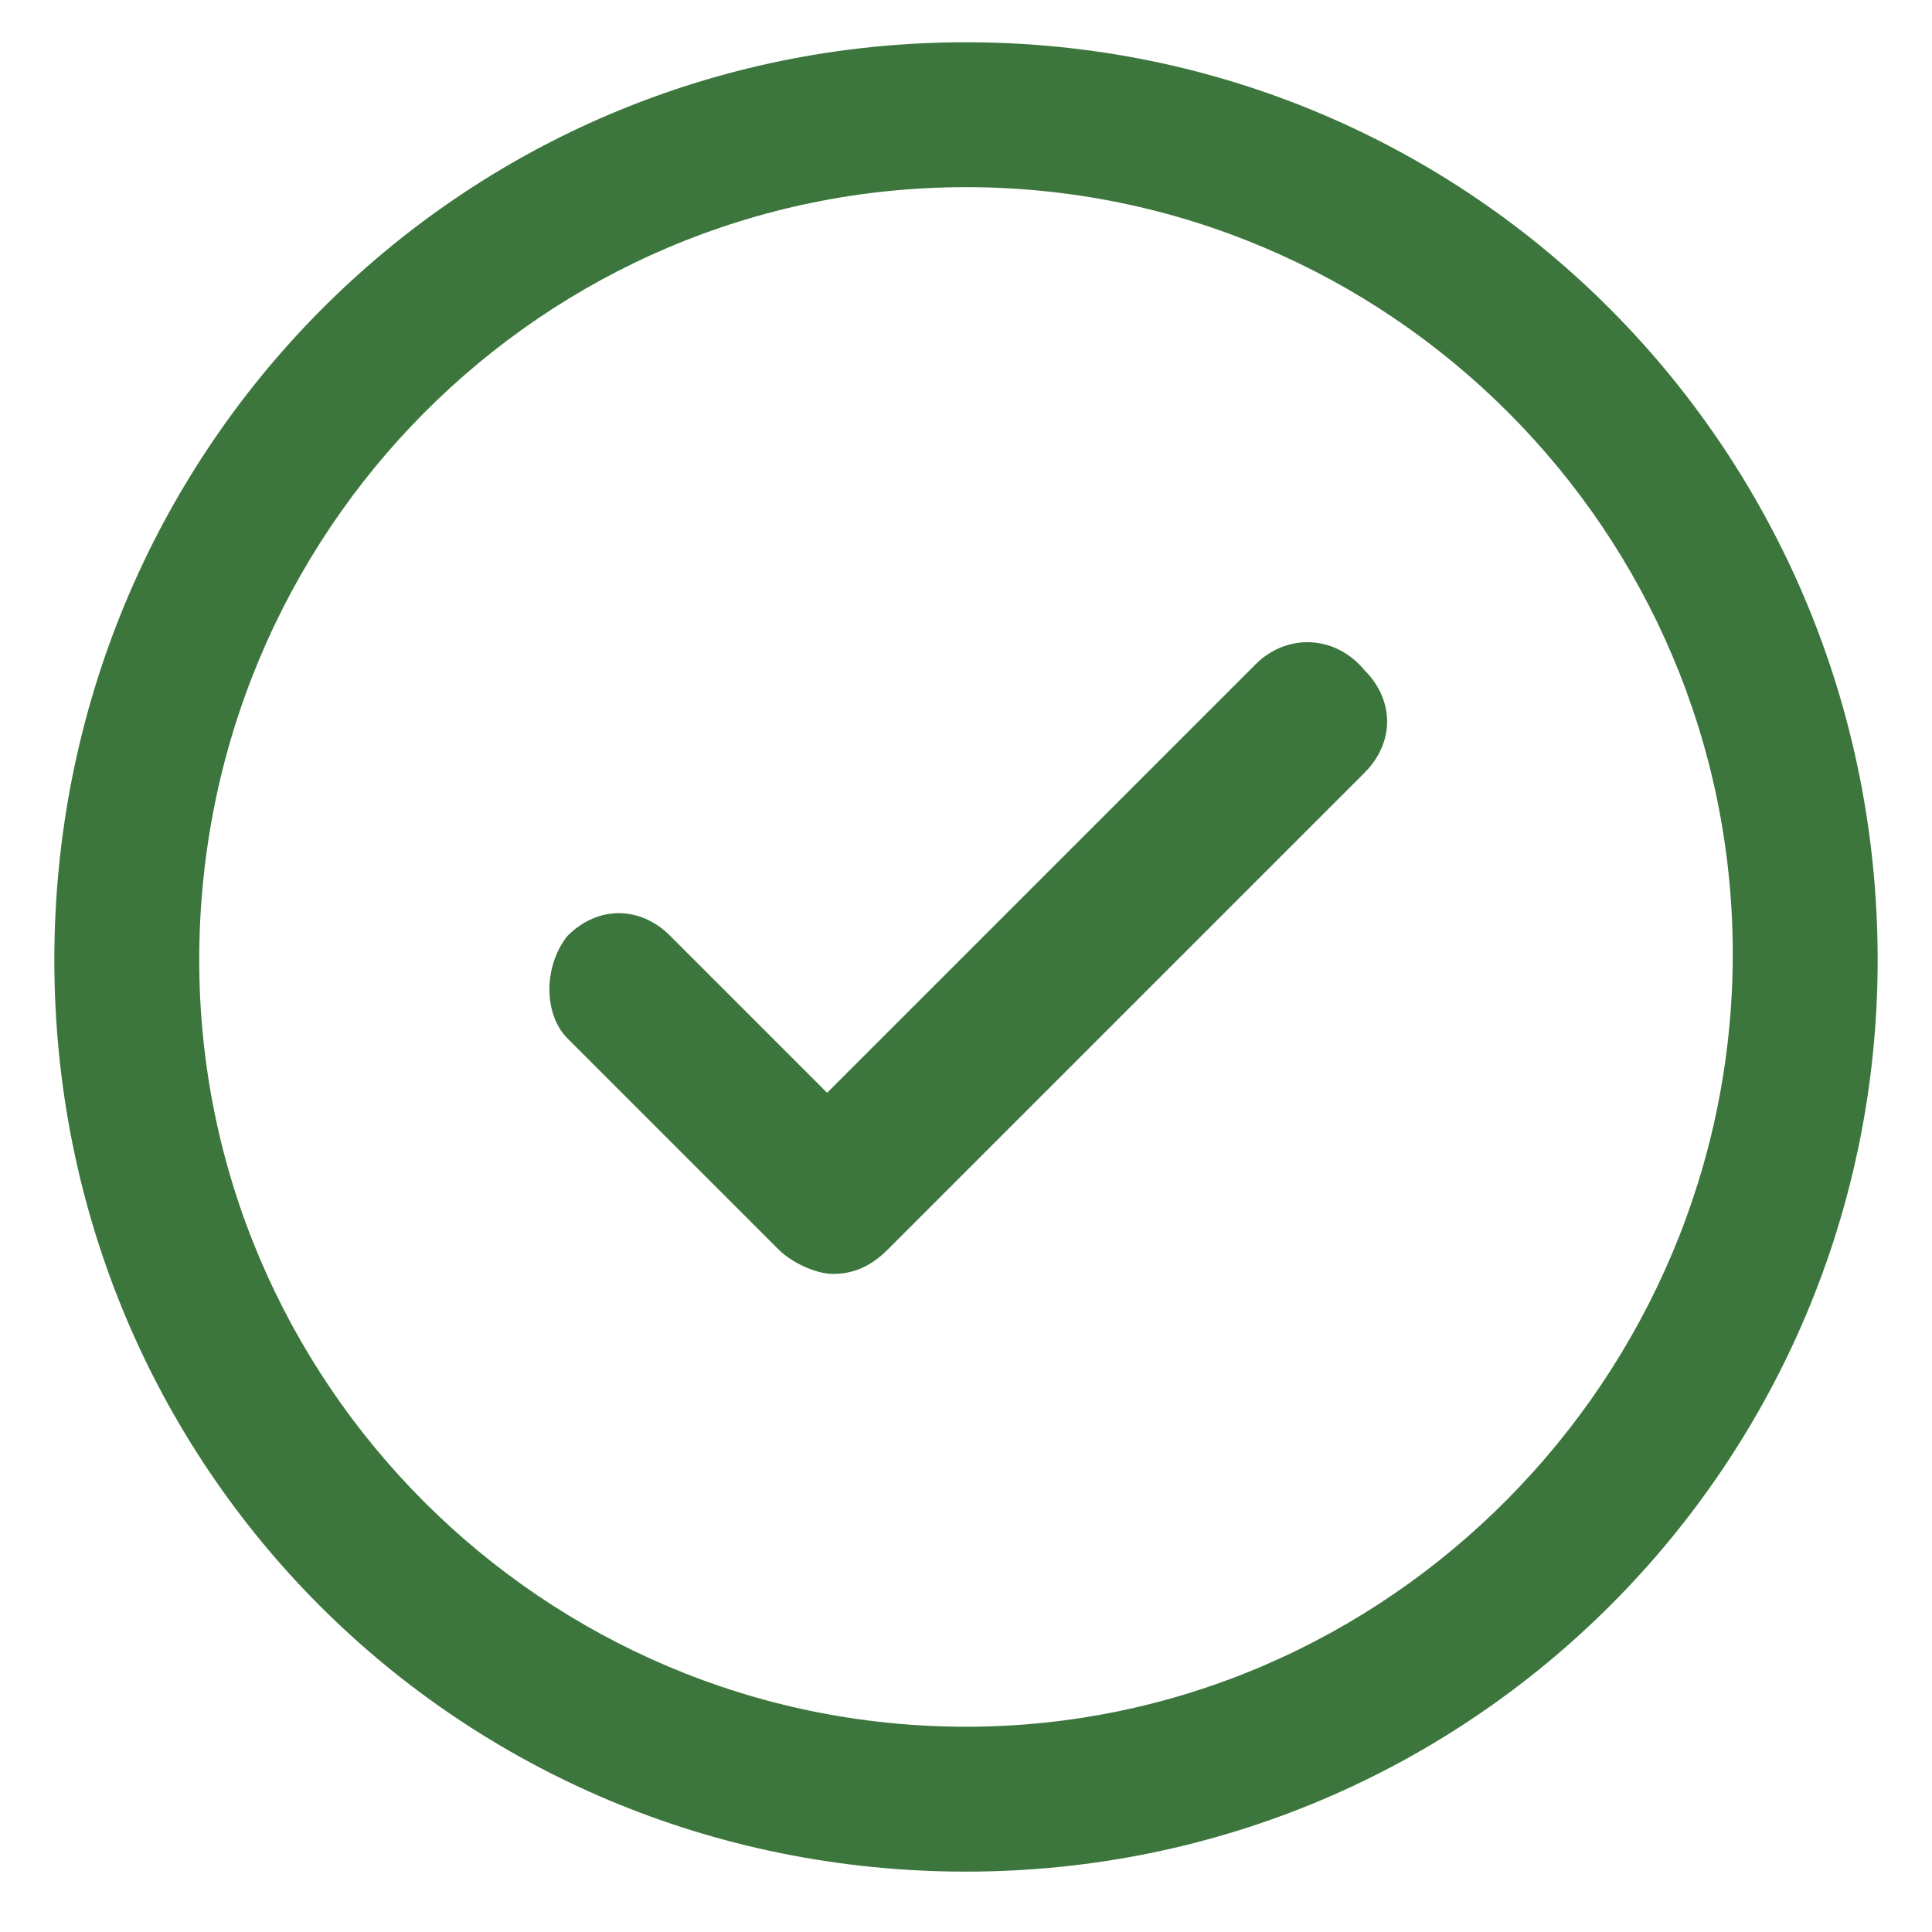 <?xml version="1.0" encoding="utf-8"?>
<!-- Generator: Adobe Illustrator 19.2.1, SVG Export Plug-In . SVG Version: 6.00 Build 0)  -->
<svg version="1.1" id="Layer_1" xmlns="http://www.w3.org/2000/svg" xmlns:xlink="http://www.w3.org/1999/xlink" x="0px" y="0px"
	 viewBox="0 0 32 32" style="enable-background:new 0 0 32 32;" xml:space="preserve">
<style type="text/css">
	.st0{fill:#3C763D;}
</style>
<g>
	<g>
		<path class="st0" d="M16,0.7C7.6,0.7,0.9,7.5,0.9,15.9S7.6,31,16,31s15.1-6.8,15.1-15.1C31.1,7.5,24.4,0.7,16,0.7z M16,28.6
			c-7,0-12.7-5.7-12.7-12.7C3.3,8.8,9,3.1,16,3.1s12.7,5.7,12.7,12.7S23,28.6,16,28.6z"/>
		<path class="st0" d="M20.8,11l-7.1,7.1l-2.6-2.6c-0.5-0.5-1.2-0.5-1.7,0C9,16,9,16.8,9.4,17.2l3.5,3.5c0.2,0.2,0.6,0.4,0.9,0.4
			c0.3,0,0.6-0.1,0.9-0.4l7.9-7.9c0.5-0.5,0.5-1.2,0-1.7C22.1,10.5,21.3,10.5,20.8,11z"/>
	</g>
</g>
</svg>
